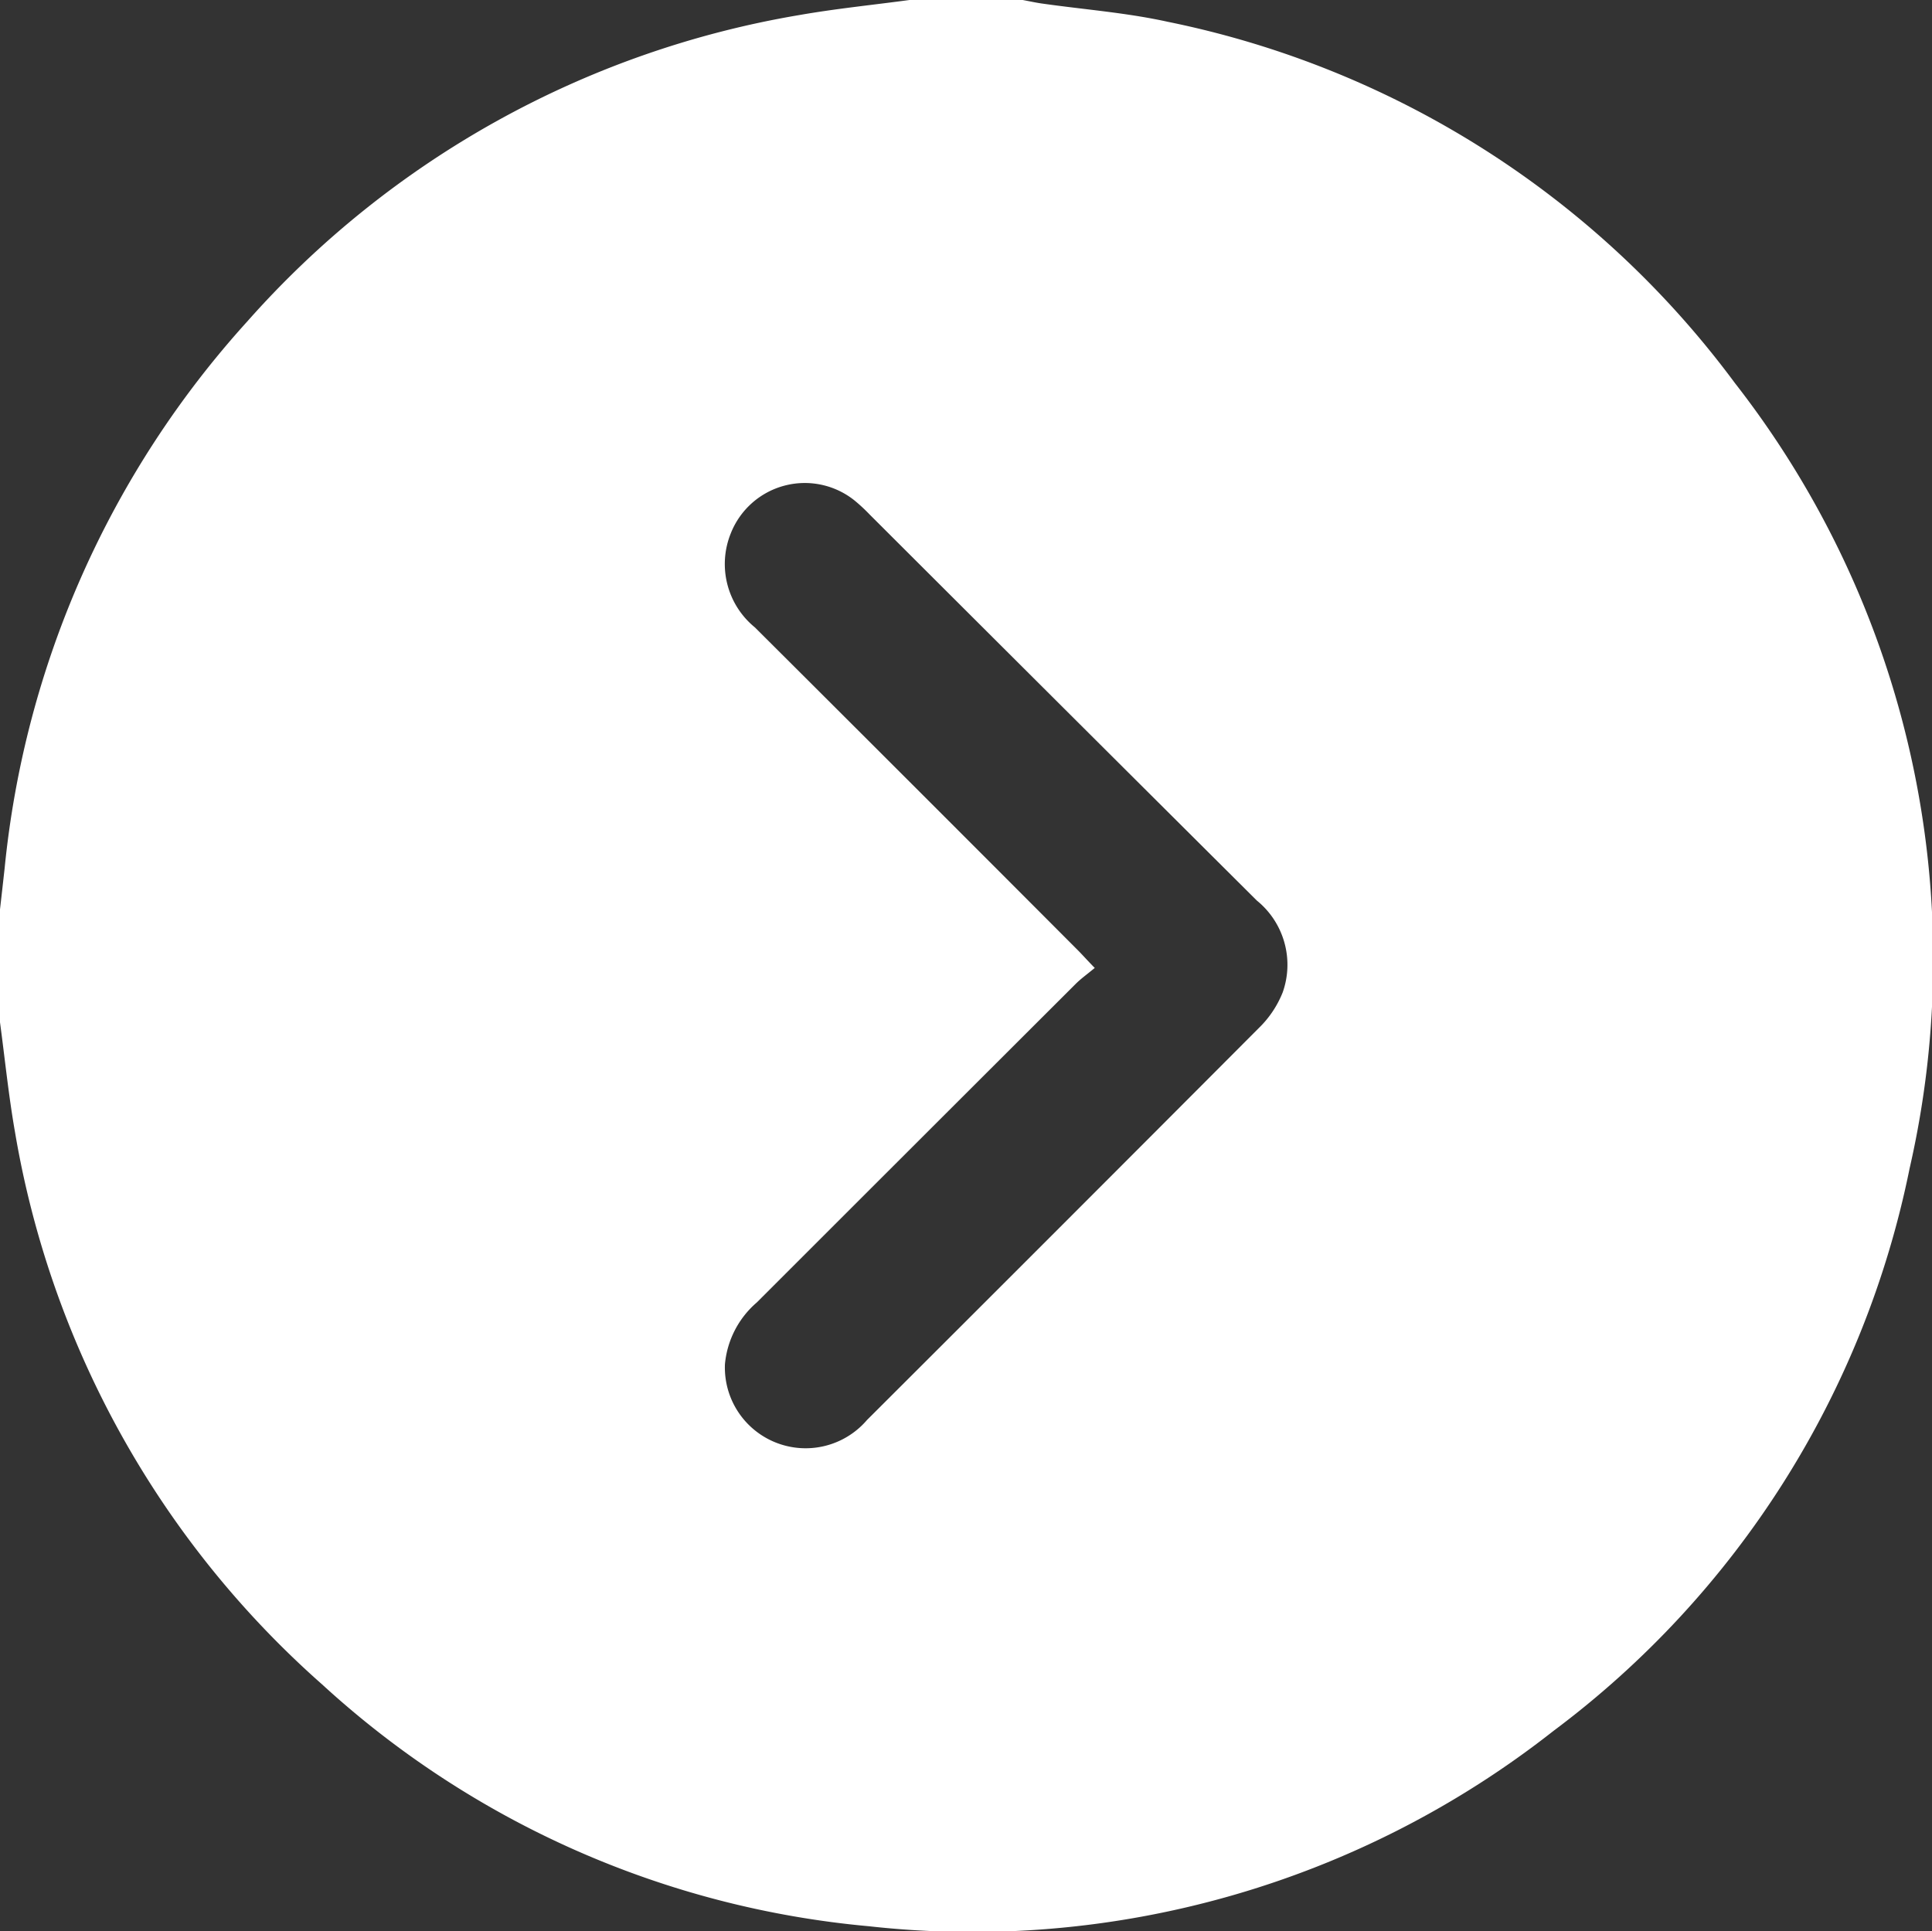 <svg id="Grupo_194" data-name="Grupo 194" xmlns="http://www.w3.org/2000/svg" xmlns:xlink="http://www.w3.org/1999/xlink" width="21.03" height="21.024" viewBox="0 0 21.03 21.024">
  <rect x="0" y="0" width="21.03" height="21.024" fill="#333333" stroke="none"/>
  <defs>
    <clipPath id="clip-path">
      <rect id="Retângulo_20" data-name="Retângulo 20" width="21.03" height="21.024" fill="#fff"/>
    </clipPath>
  </defs>
  <g id="Grupo_12" data-name="Grupo 12" clip-path="url(#clip-path)">
    <path id="Caminho_10" data-name="Caminho 10" d="M9.9,0h1.232c.066.012.133.027.2.037.459.066.925.1,1.378.2a10.21,10.21,0,0,1,6.176,3.935,10.2,10.2,0,0,1,1.9,8.549,10.154,10.154,0,0,1-3.876,6.122A10.225,10.225,0,0,1,9.46,20.97a10.165,10.165,0,0,1-5.954-2.633A10.311,10.311,0,0,1,.163,12.323c-.07-.4-.11-.8-.163-1.194V9.9c.017-.148.034-.3.05-.444A10.387,10.387,0,0,1,2.691,3.5,10.312,10.312,0,0,1,8.7.164C9.1.094,9.5.054,9.9,0m2.018,10.536c-.084.07-.152.118-.209.175q-1.736,1.733-3.47,3.467a1.007,1.007,0,0,0-.348.674.879.879,0,0,0,1.546.607q2.136-2.131,4.266-4.268a1.116,1.116,0,0,0,.259-.387.9.9,0,0,0-.281-1Q11.568,7.7,9.465,5.6A1.868,1.868,0,0,0,9.3,5.447a.866.866,0,0,0-1.346.361A.89.89,0,0,0,8.217,6.83q1.759,1.753,3.513,3.512c.052.052.1.107.185.194" fill="#fff"/>
  </g>
</svg>
